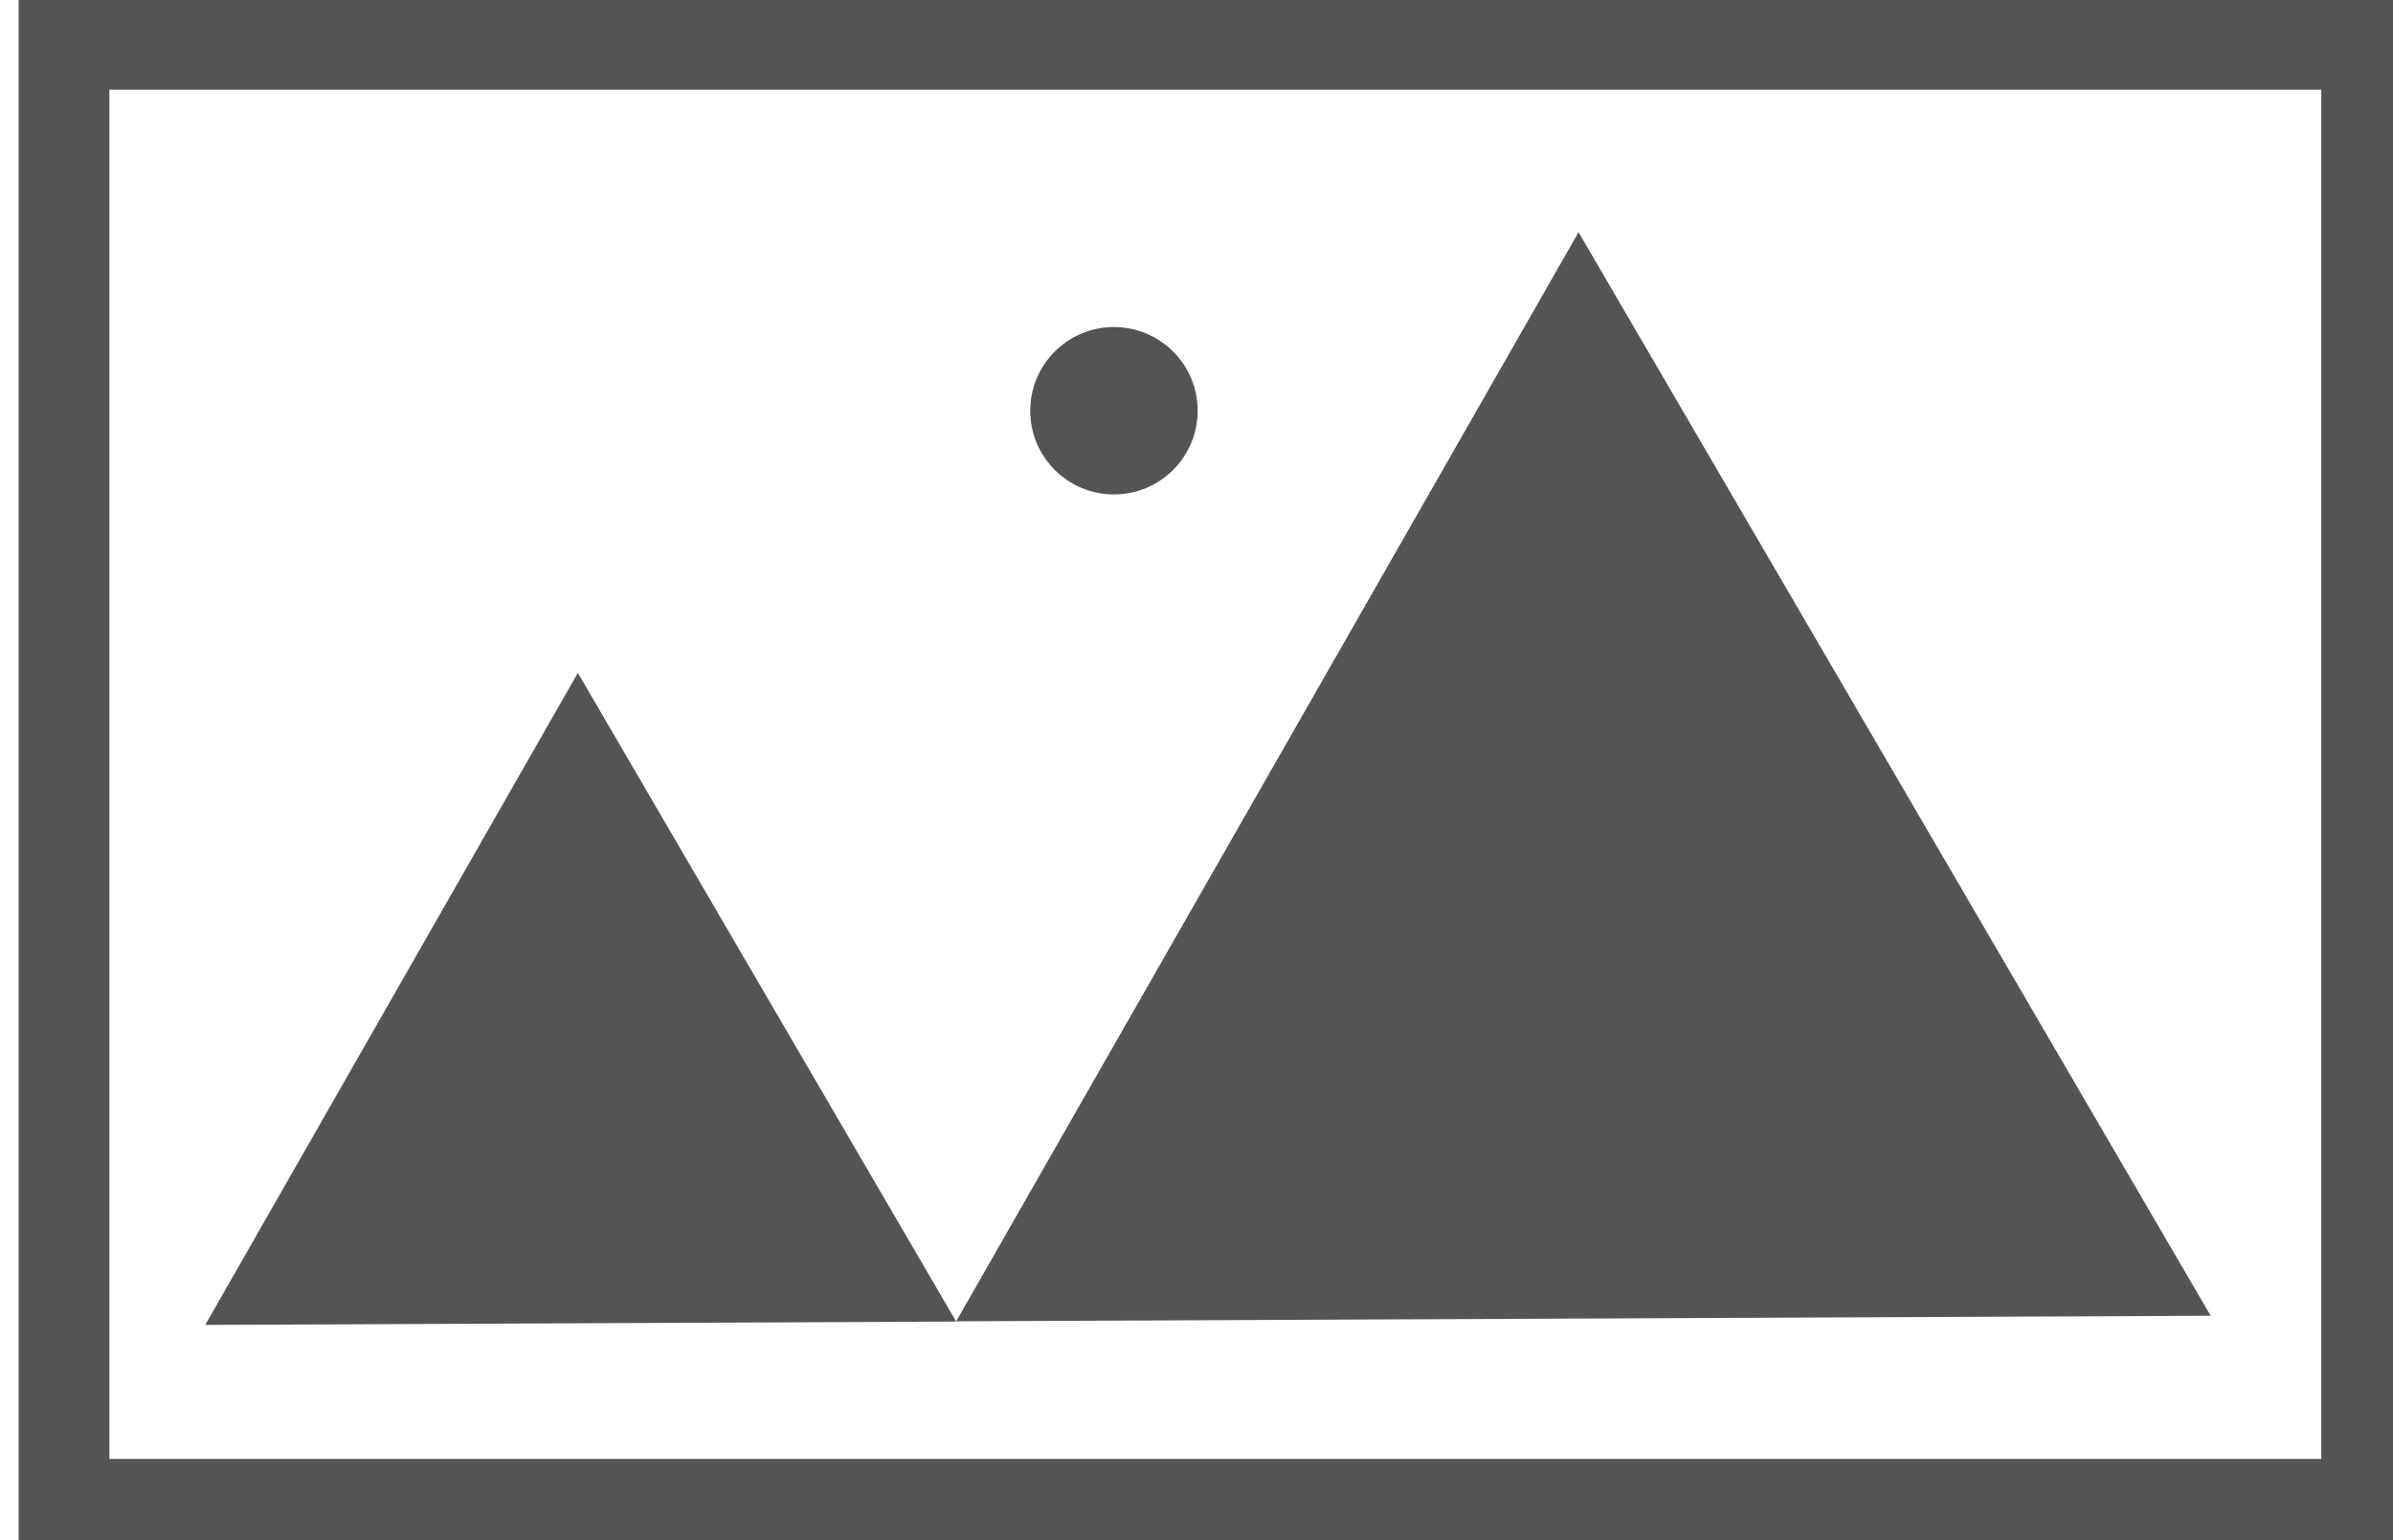 <?xml version="1.0" encoding="UTF-8" standalone="no"?>
<svg
   xmlns:dc="http://purl.org/dc/elements/1.1/"
   xmlns:cc="http://creativecommons.org/ns#"
   xmlns:rdf="http://www.w3.org/1999/02/22-rdf-syntax-ns#"
   xmlns:svg="http://www.w3.org/2000/svg"
   xmlns="http://www.w3.org/2000/svg"
   xmlns:sodipodi="http://sodipodi.sourceforge.net/DTD/sodipodi-0.dtd"
   xmlns:inkscape="http://www.inkscape.org/namespaces/inkscape"
   width="27.957mm"
   height="17.995mm"
   viewBox="0 0 27.957 17.995"
   version="1.1"
   id="svg8"
   inkscape:version="0.92.5 (2060ec1f9f, 2020-04-08)"
   sodipodi:docname="image-icon.svg">
  <defs
     id="defs2" />
  <sodipodi:namedview
     id="base"
     pagecolor="#9c9c9c"
     bordercolor="#666666"
     borderopacity="1.0"
     inkscape:pageopacity="0"
     inkscape:pageshadow="2"
     inkscape:zoom="7.1363428"
     inkscape:cx="44.3738"
     inkscape:cy="37.381662"
     inkscape:document-units="mm"
     inkscape:current-layer="g983"
     inkscape:document-rotation="0"
     showgrid="false"
     inkscape:window-width="1848"
     inkscape:window-height="1016"
     inkscape:window-x="72"
     inkscape:window-y="27"
     inkscape:window-maximized="1"
     fit-margin-top="0"
     fit-margin-left="0"
     fit-margin-right="0"
     fit-margin-bottom="0" />
  <g
     inkscape:label="Layer 1"
     inkscape:groupmode="layer"
     id="layer1"
     transform="translate(-121.153,-139.032)">
    <g
       id="g983"
       transform="translate(19.646,0.277)">
      <g
         style="fill:#545454;fill-opacity:1;stroke:none;stroke-width:0.3;stroke-miterlimit:4;stroke-dasharray:none;stroke-opacity:1"
         transform="matrix(1,0,0,1,-26.458,20.415)"
         id="g871">
        <g
           style="fill:#545454;fill-opacity:1;stroke:none;stroke-width:0.3;stroke-miterlimit:4;stroke-dasharray:none;stroke-opacity:1"
           id="g928"
           transform="translate(3.488,-20.722)">
          <path
             inkscape:connector-curvature="0"
             d="m 135.648,154.503 -8.773,0.039 4.353,-7.618 z"
             inkscape:transform-center-y="-3.1510533"
             inkscape:transform-center-x="-0.02827905"
             style="fill:#545454;fill-opacity:1;stroke:none;stroke-width:0.3;stroke-linejoin:round;stroke-miterlimit:4;stroke-dasharray:none;stroke-opacity:1"
             id="path854" />
          <path
             inkscape:connector-curvature="0"
             d="m 150.304,154.435 -14.656,0.065 7.271,-12.725 z"
             inkscape:transform-center-y="-5.2637592"
             inkscape:transform-center-x="-0.047234403"
             style="fill:#545454;fill-opacity:1;stroke:none;stroke-width:0.3;stroke-linejoin:round;stroke-miterlimit:4;stroke-dasharray:none;stroke-opacity:1"
             id="path854-8" />
        </g>
        <path
           inkscape:connector-curvature="0"
           id="rect924"
           style="fill:#545454;fill-opacity:1;stroke:none;stroke-width:1.134;stroke-linejoin:round;stroke-miterlimit:4;stroke-dasharray:none;stroke-opacity:1"
           d="M 434.414,-60.227 V 7.793 H 540.107 V -60.227 Z m 4,4 h 97.516 V 4.143 h -97.516 z"
           transform="matrix(0.265,0,0,0.265,13.063,134.288)" />
        <circle
           style="fill:#545454;fill-opacity:1;stroke:none;stroke-width:0.3;stroke-linejoin:round;stroke-miterlimit:4;stroke-dasharray:none;stroke-opacity:1"
           id="path967"
           cx="140.979"
           cy="123.139"
           r="0.978" />
      </g>
    </g>
  </g>
</svg>
